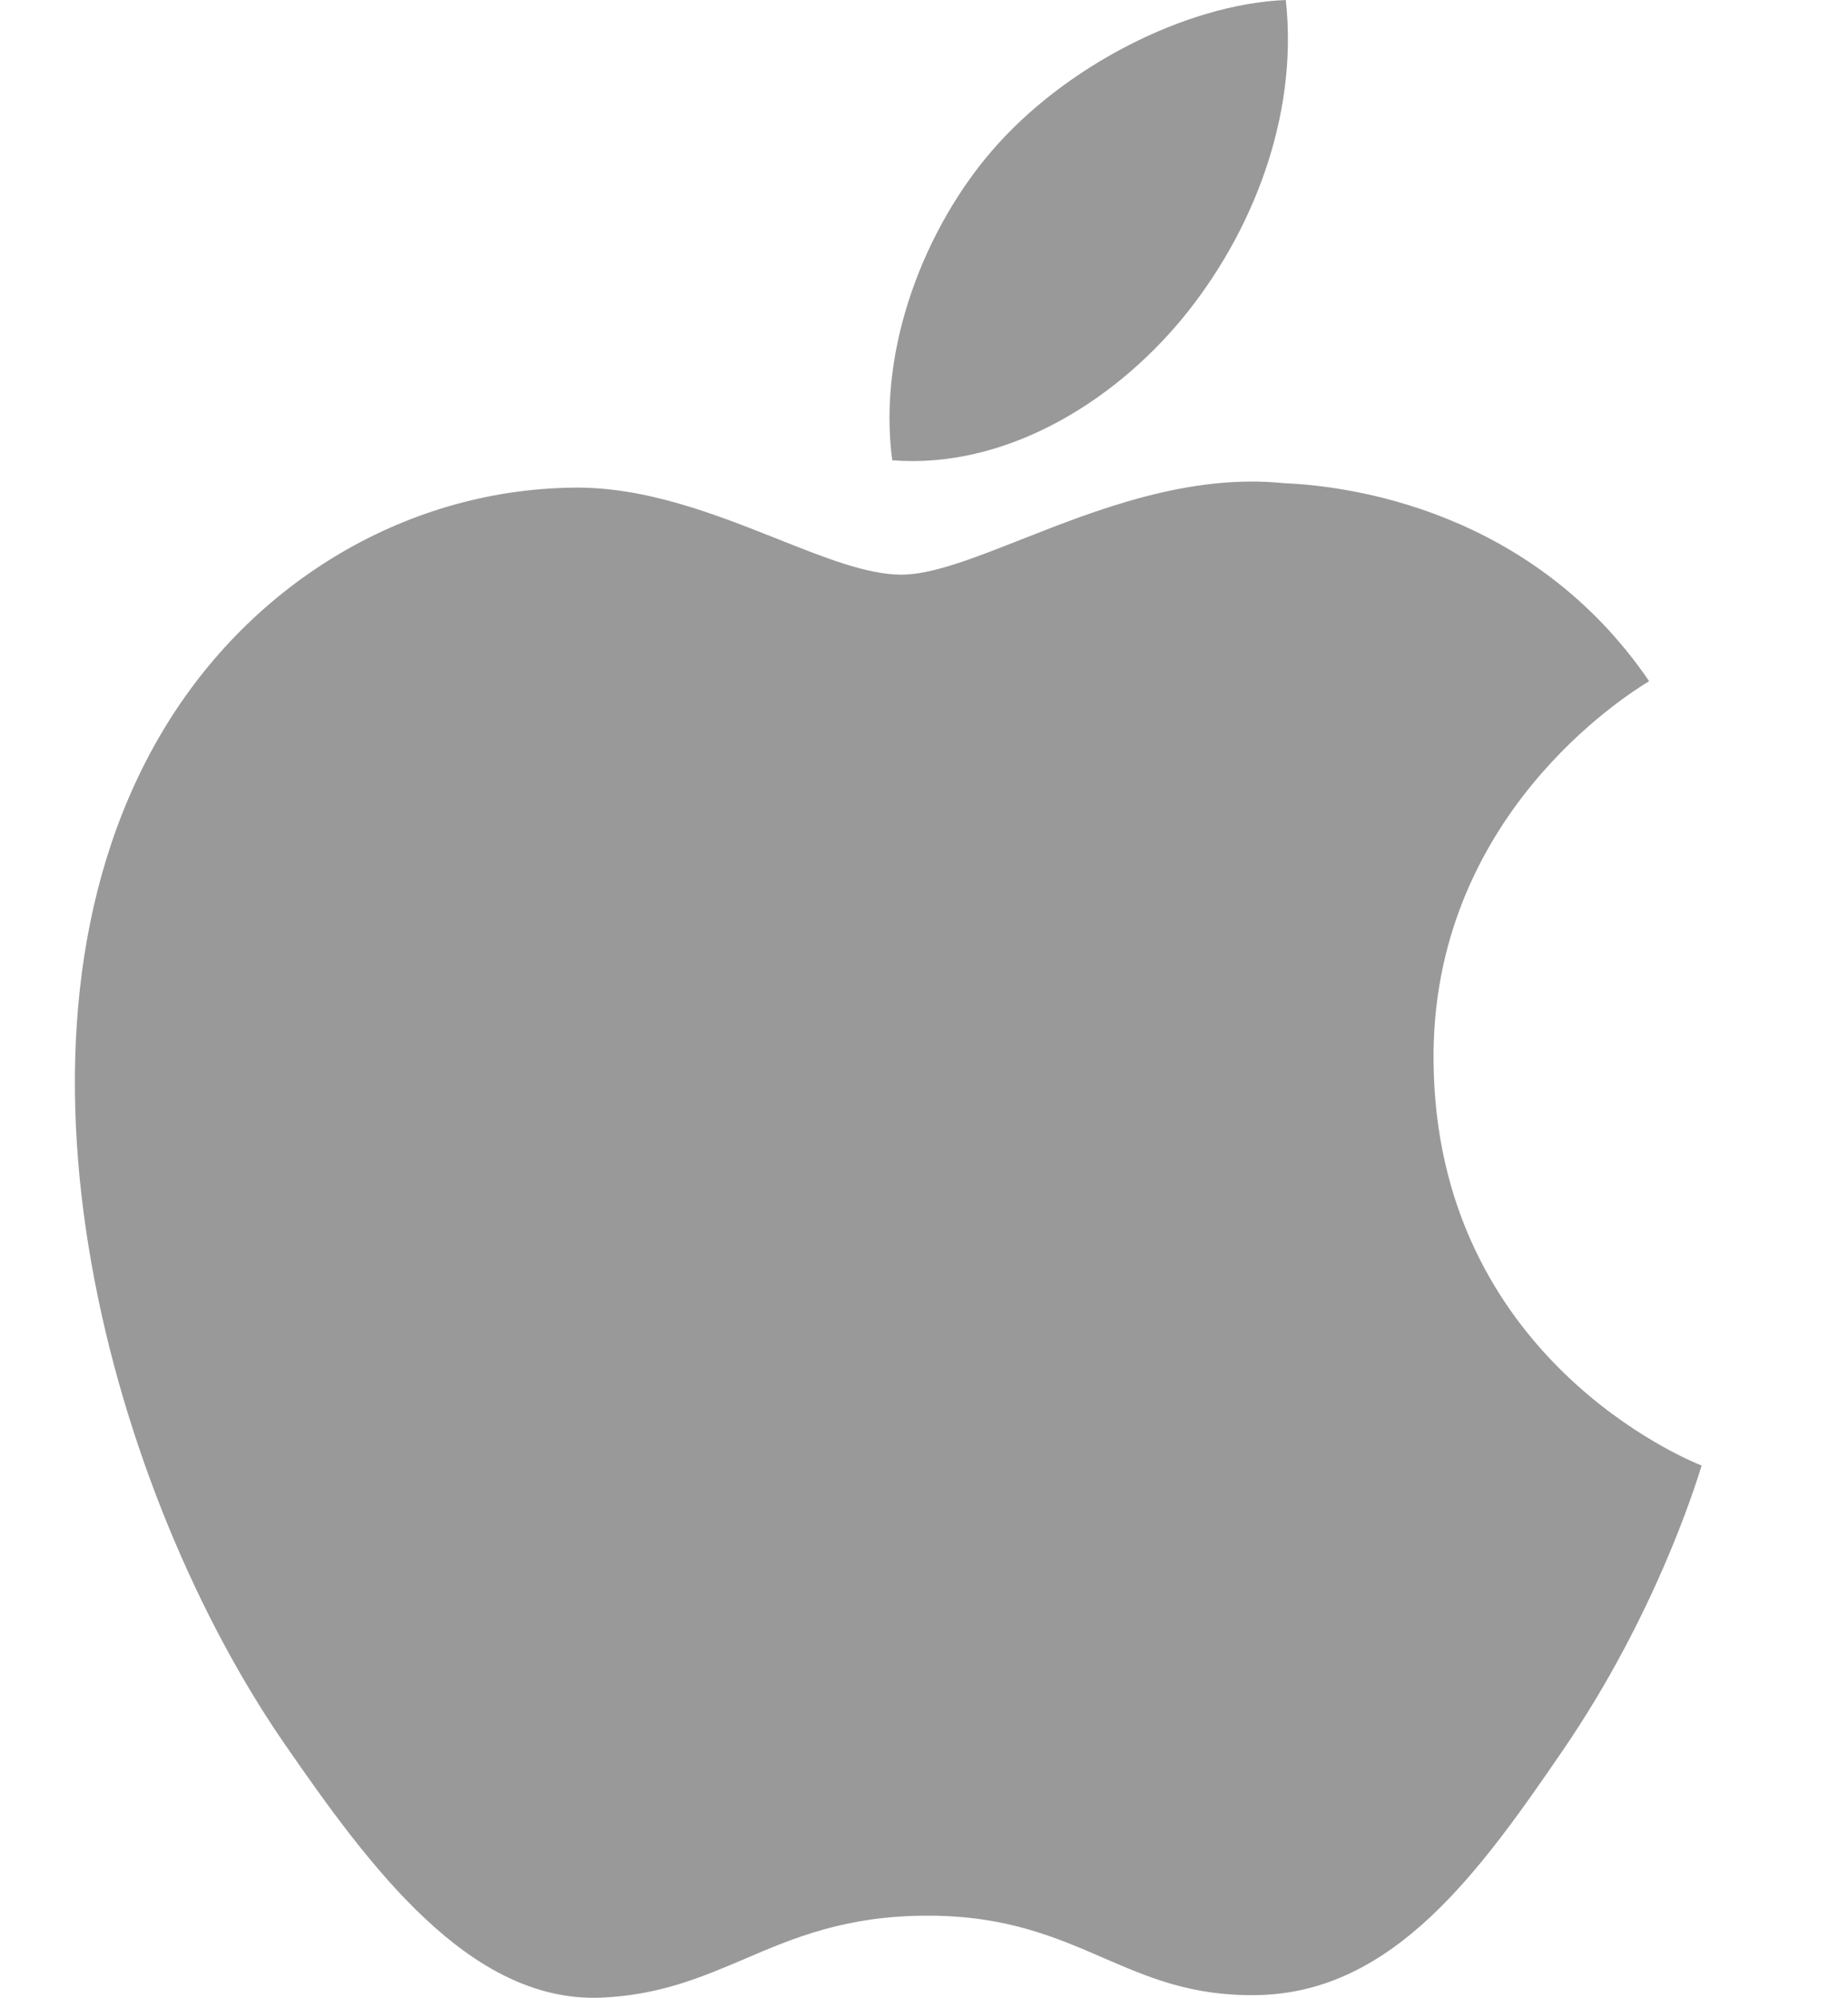 <svg width="37" height="40" viewBox="0 0 17 20" fill="none" xmlns="http://www.w3.org/2000/svg">
<path fill-rule="evenodd" clip-rule="evenodd" d="M9.176 1.514C9.899 0.67 11.116 0.041 12.122 0C12.251 1.172 11.78 2.348 11.083 3.192C10.383 4.038 9.305 4.696 8.182 4.608C8.03 3.459 8.53 2.264 9.176 1.514ZM12.102 4.837C12.755 4.864 14.585 5.1 15.759 6.819C15.756 6.821 15.752 6.824 15.745 6.828C15.541 6.955 13.576 8.172 13.601 10.627C13.628 13.597 16.159 14.621 16.28 14.67C16.283 14.671 16.284 14.672 16.285 14.672C16.284 14.676 16.281 14.683 16.278 14.693C16.219 14.882 15.815 16.178 14.9 17.516C14.066 18.735 13.202 19.948 11.839 19.973C11.184 19.986 10.746 19.796 10.292 19.599C9.816 19.393 9.321 19.178 8.538 19.178C7.718 19.178 7.199 19.399 6.7 19.613C6.267 19.797 5.849 19.975 5.262 19.999C3.947 20.048 2.945 18.682 2.105 17.467C0.386 14.985 -0.927 10.451 0.837 7.39C1.712 5.868 3.277 4.907 4.975 4.882C5.706 4.868 6.415 5.15 7.035 5.396C7.509 5.585 7.932 5.753 8.274 5.753C8.58 5.753 8.991 5.591 9.471 5.402C10.226 5.104 11.15 4.74 12.102 4.837Z" fill="#999999"/>
</svg>
